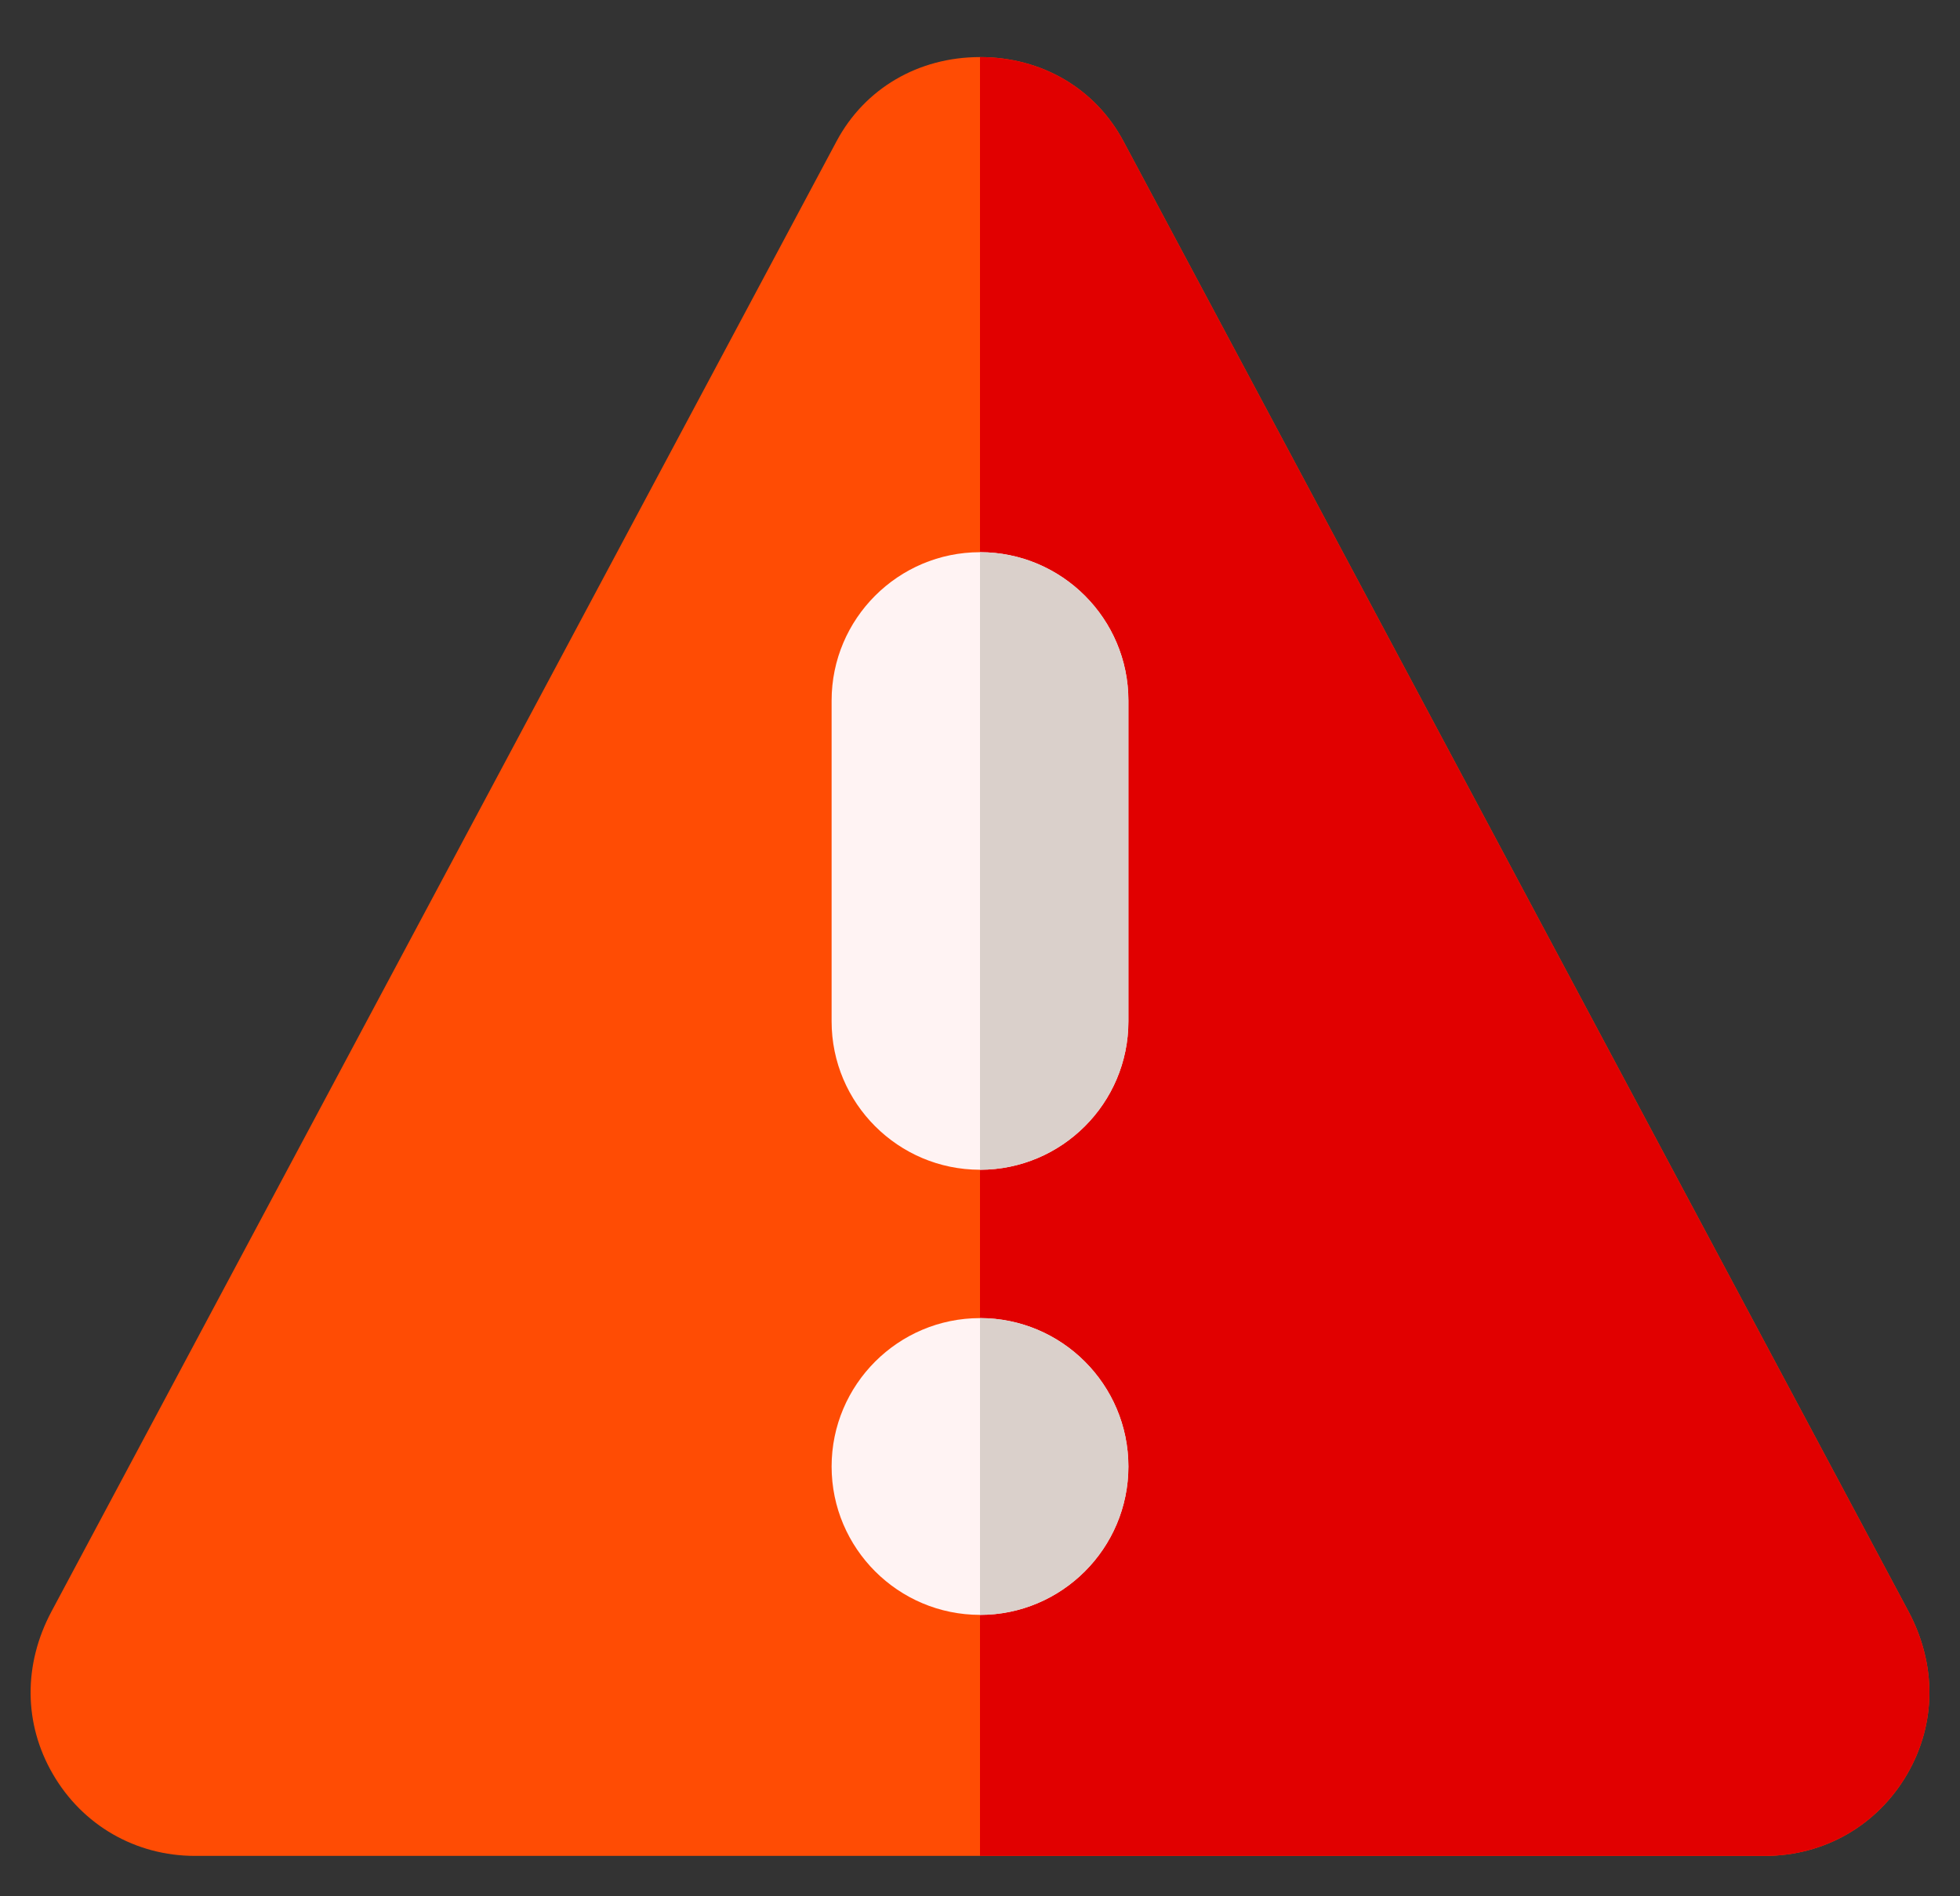 


<svg width="31" height="30" viewBox="0 0 31 30" fill="none" xmlns="http://www.w3.org/2000/svg">
<rect x="0" y="0" width="31" height="30" fill="#333333" stroke="none"/>
<path d="M27.917 29.361H3.083C2.145 29.361 1.305 28.877 0.835 28.065C0.374 27.27 0.367 26.333 0.815 25.493L13.232 2.233C13.677 1.4 14.524 0.903 15.5 0.903C16.476 0.903 17.323 1.4 17.768 2.233L30.185 25.493C30.633 26.333 30.626 27.27 30.166 28.065C29.695 28.877 28.855 29.361 27.917 29.361Z" fill="#FF4C04"/>
<path d="M30.185 25.493L17.768 2.233C17.323 1.4 16.476 0.903 15.5 0.903V29.361H27.917C28.855 29.361 29.695 28.877 30.166 28.065C30.626 27.27 30.633 26.333 30.185 25.493Z" fill="#E10000"/>
<path d="M15.5 25.548C14.206 25.548 13.153 24.495 13.153 23.201C13.153 21.906 14.206 20.853 15.5 20.853C16.794 20.853 17.847 21.906 17.847 23.201C17.847 24.495 16.794 25.548 15.5 25.548Z" fill="#FFF3F3"/>
<path d="M15.5 18.506C14.206 18.506 13.153 17.453 13.153 16.159V11.083C13.153 9.789 14.206 8.736 15.5 8.736C16.794 8.736 17.847 9.789 17.847 11.083V16.159C17.847 17.453 16.794 18.506 15.5 18.506Z" fill="#FFF3F3"/>
<path d="M15.5 8.736H15.5V18.506H15.5C16.794 18.506 17.847 17.453 17.847 16.159V11.083C17.847 9.789 16.794 8.736 15.5 8.736Z" fill="#DAD0CB"/>
<path d="M15.5 20.853H15.5V25.548H15.5C16.794 25.548 17.847 24.495 17.847 23.201C17.847 21.906 16.794 20.853 15.5 20.853Z" fill="#DAD0CB"/>
</svg>


